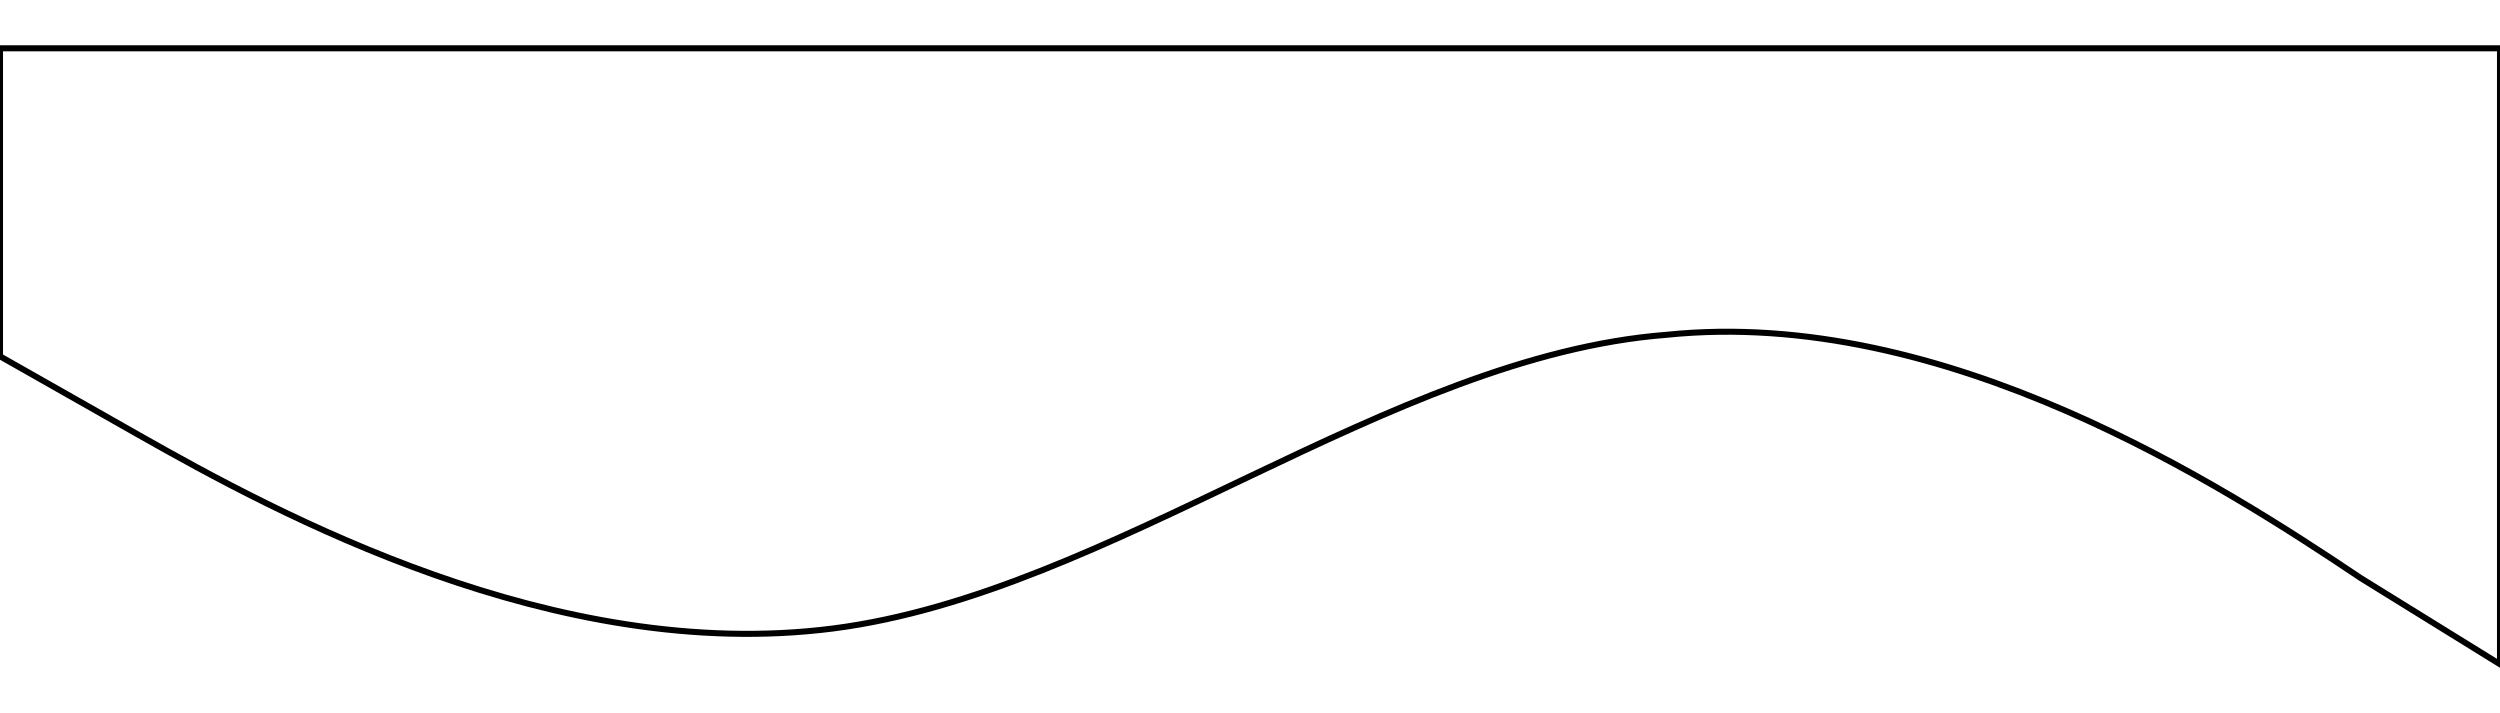 <svg width="414" height="118" viewBox="0 0 414 118" fill="none" xmlns="http://www.w3.org/2000/svg">
<g filter="url(#filter0_d_313_146)">
<path fill-rule="evenodd" clip-rule="evenodd" d="M0 51L23 64.046C46 77.093 92 102 138 96.07C184 90.139 230 51 276 47.442C322 42.698 368 72.349 391 87.767L414 102V0H391C368 0 322 0 276 0C230 0 184 0 138 0C92 0 46 0 23 0H0V51Z" fill="white"/>
<path fill-rule="evenodd" clip-rule="evenodd" d="M0 51L23 64.046C46 77.093 92 102 138 96.07C184 90.139 230 51 276 47.442C322 42.698 368 72.349 391 87.767L414 102V0H391C368 0 322 0 276 0C230 0 184 0 138 0C92 0 46 0 23 0H0V51Z" stroke="black"/>
</g>
<defs>
<filter id="filter0_d_313_146" x="-8" y="0" width="430" height="118" filterUnits="userSpaceOnUse" color-interpolation-filters="sRGB">
<feFlood flood-opacity="0" result="BackgroundImageFix"/>
<feColorMatrix in="SourceAlpha" type="matrix" values="0 0 0 0 0 0 0 0 0 0 0 0 0 0 0 0 0 0 127 0" result="hardAlpha"/>
<feOffset dy="8"/>
<feGaussianBlur stdDeviation="4"/>
<feComposite in2="hardAlpha" operator="out"/>
<feColorMatrix type="matrix" values="0 0 0 0 0 0 0 0 0 0 0 0 0 0 0 0 0 0 0.11 0"/>
<feBlend mode="normal" in2="BackgroundImageFix" result="effect1_dropShadow_313_146"/>
<feBlend mode="normal" in="SourceGraphic" in2="effect1_dropShadow_313_146" result="shape"/>
</filter>
</defs>
</svg>
